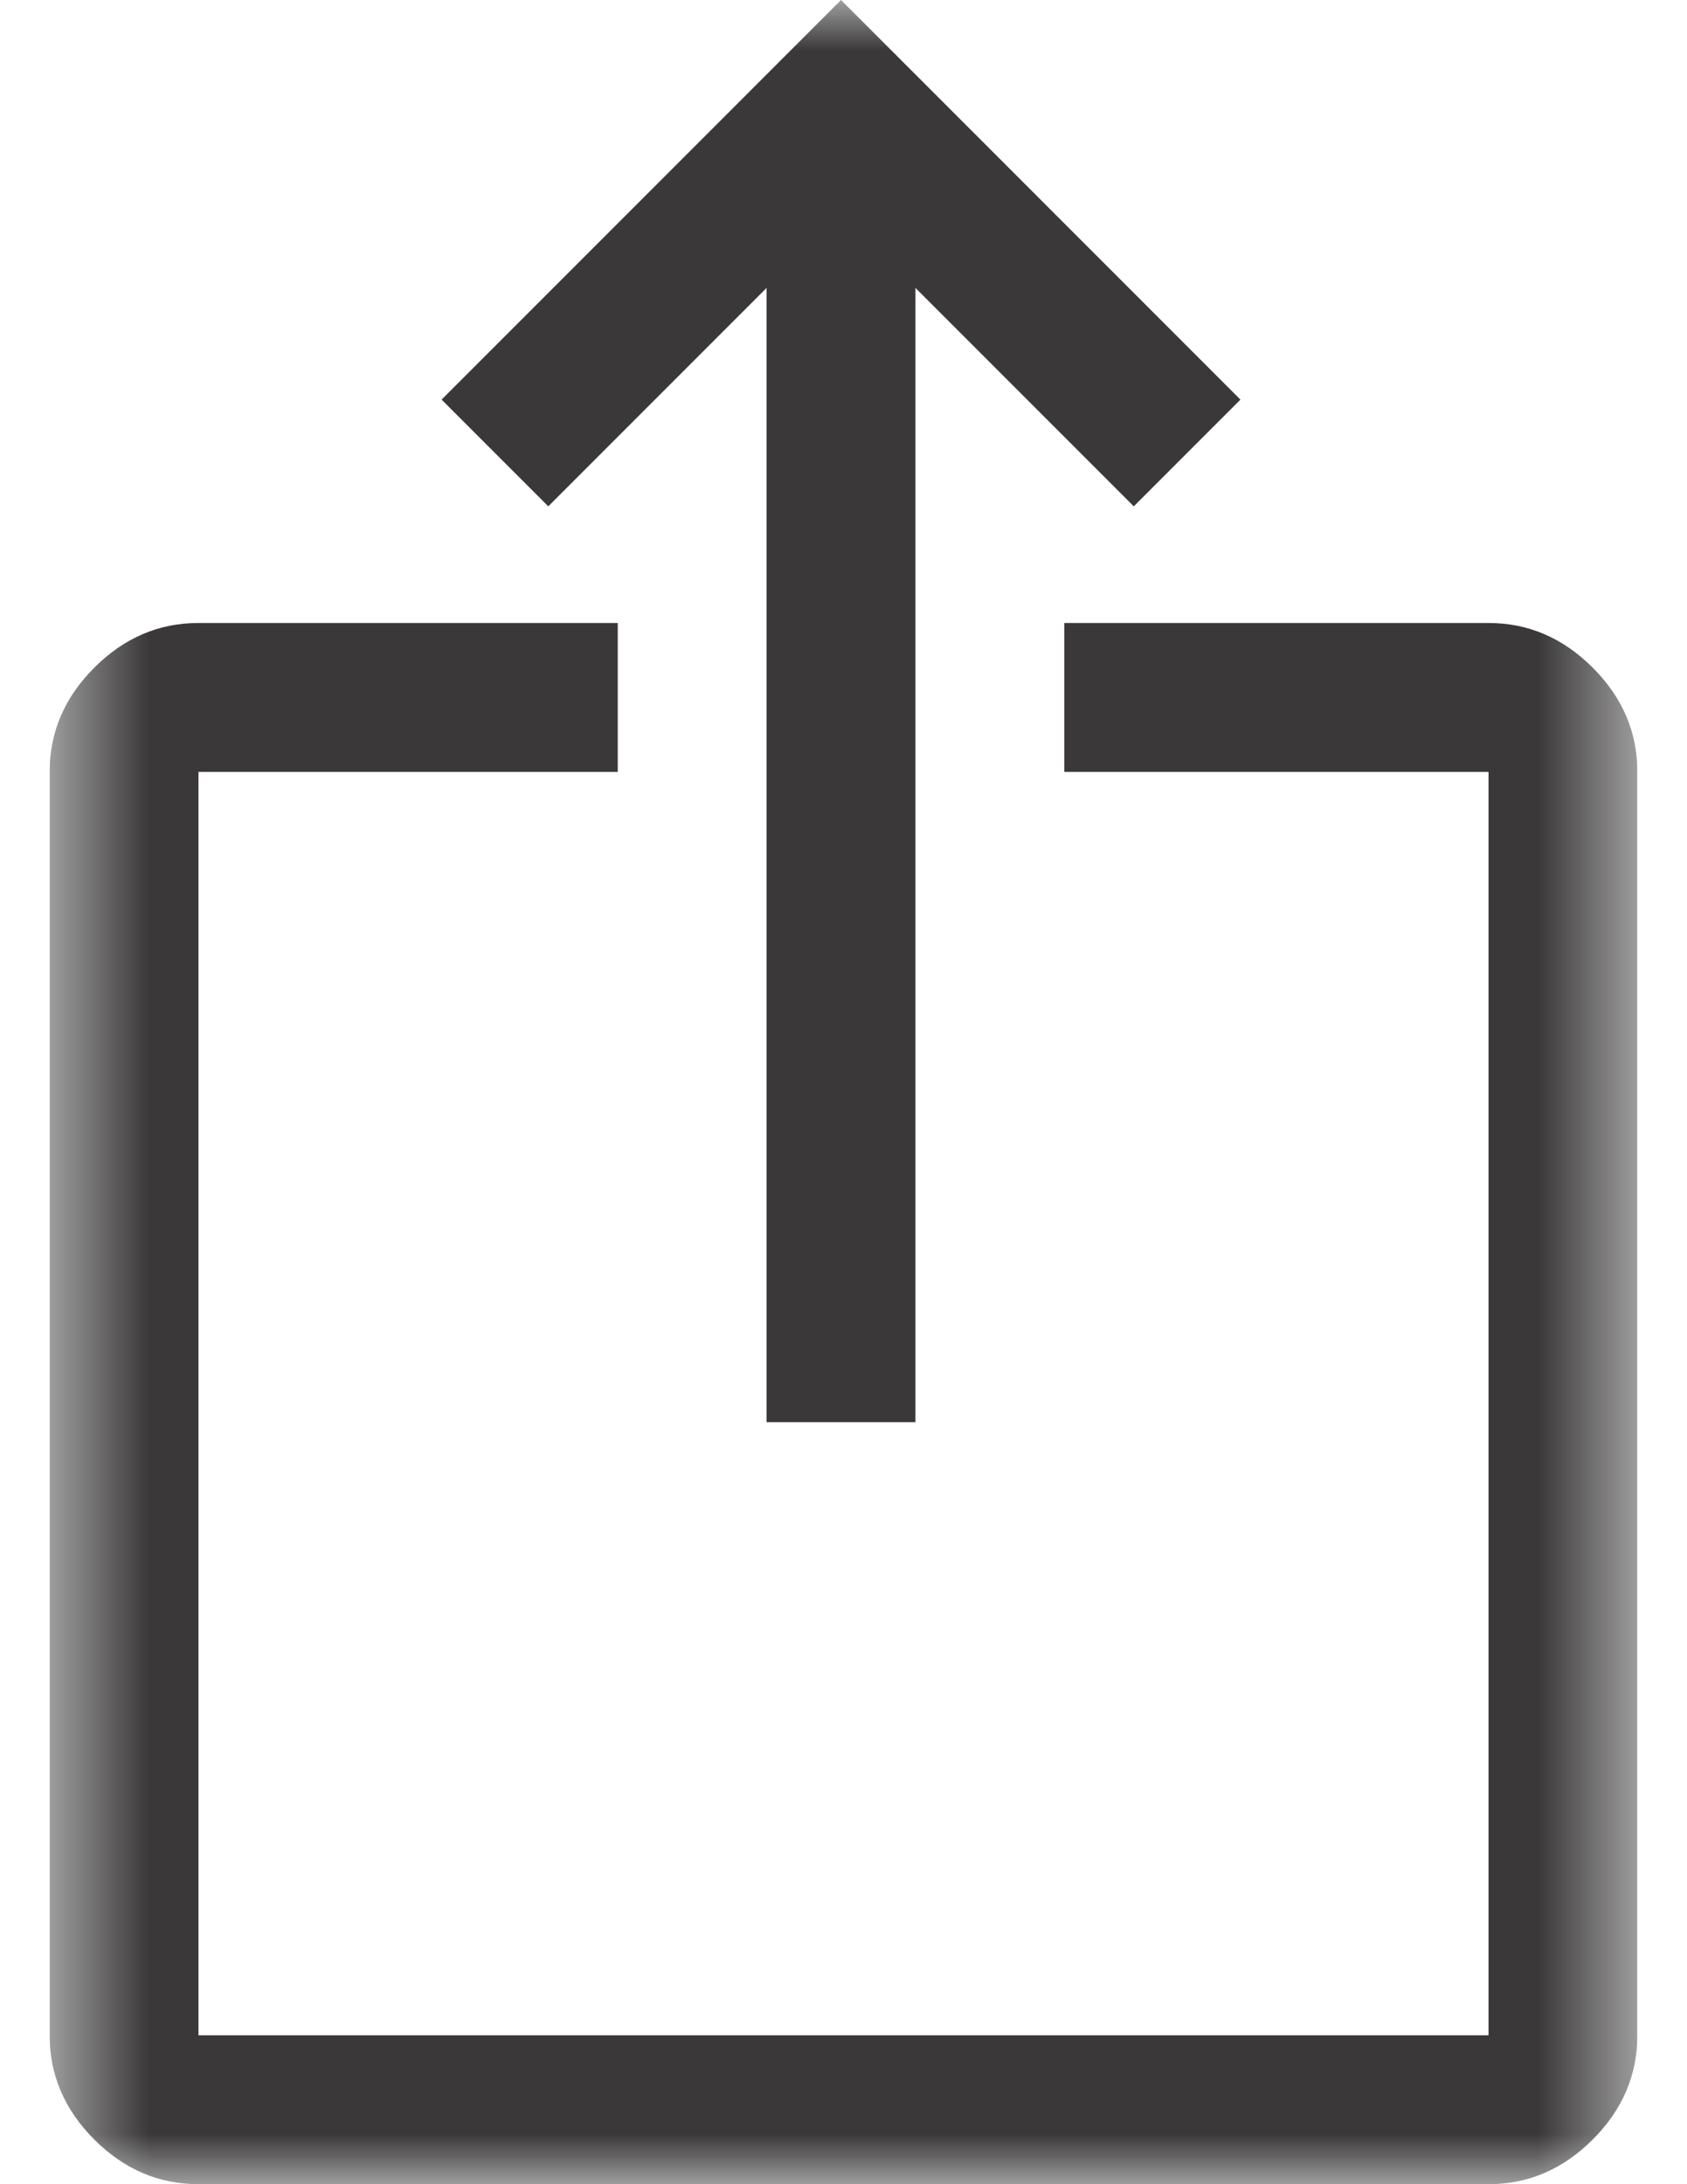 <svg width="17" height="22" viewBox="0 0 17 22" fill="none" xmlns="http://www.w3.org/2000/svg">
<g clip-path="url(#clip0_837_263)">
<mask id="mask0_837_263" style="mask-type:luminance" maskUnits="userSpaceOnUse" x="0" y="0" width="17" height="22">
<path d="M16.5 0H0.5V22H16.5V0Z" fill="white"/>
</mask>
<g mask="url(#mask0_837_263)">
<path d="M2 22C1.6 22 1.25 21.85 0.95 21.55C0.65 21.25 0.5 20.9 0.5 20.5V7.775C0.5 7.375 0.65 7.025 0.95 6.725C1.25 6.425 1.6 6.275 2 6.275H6.225V7.775H2V20.5H15V7.775H10.725V6.275H15C15.4 6.275 15.75 6.425 16.05 6.725C16.35 7.025 16.5 7.375 16.5 7.775V20.5C16.5 20.9 16.35 21.25 16.05 21.55C15.75 21.85 15.4 22 15 22H2ZM7.725 14.325V2.9L5.525 5.1L4.45 4.025L8.475 0L12.5 4.025L11.425 5.1L9.225 2.9V14.325H7.725Z" fill="#3A3838"/>
</g>
</g>
<defs>
<clipPath id="clip0_837_263">
<rect width="16" height="22" fill="white" transform="translate(0.5)"/>
</clipPath>
</defs>
</svg>
